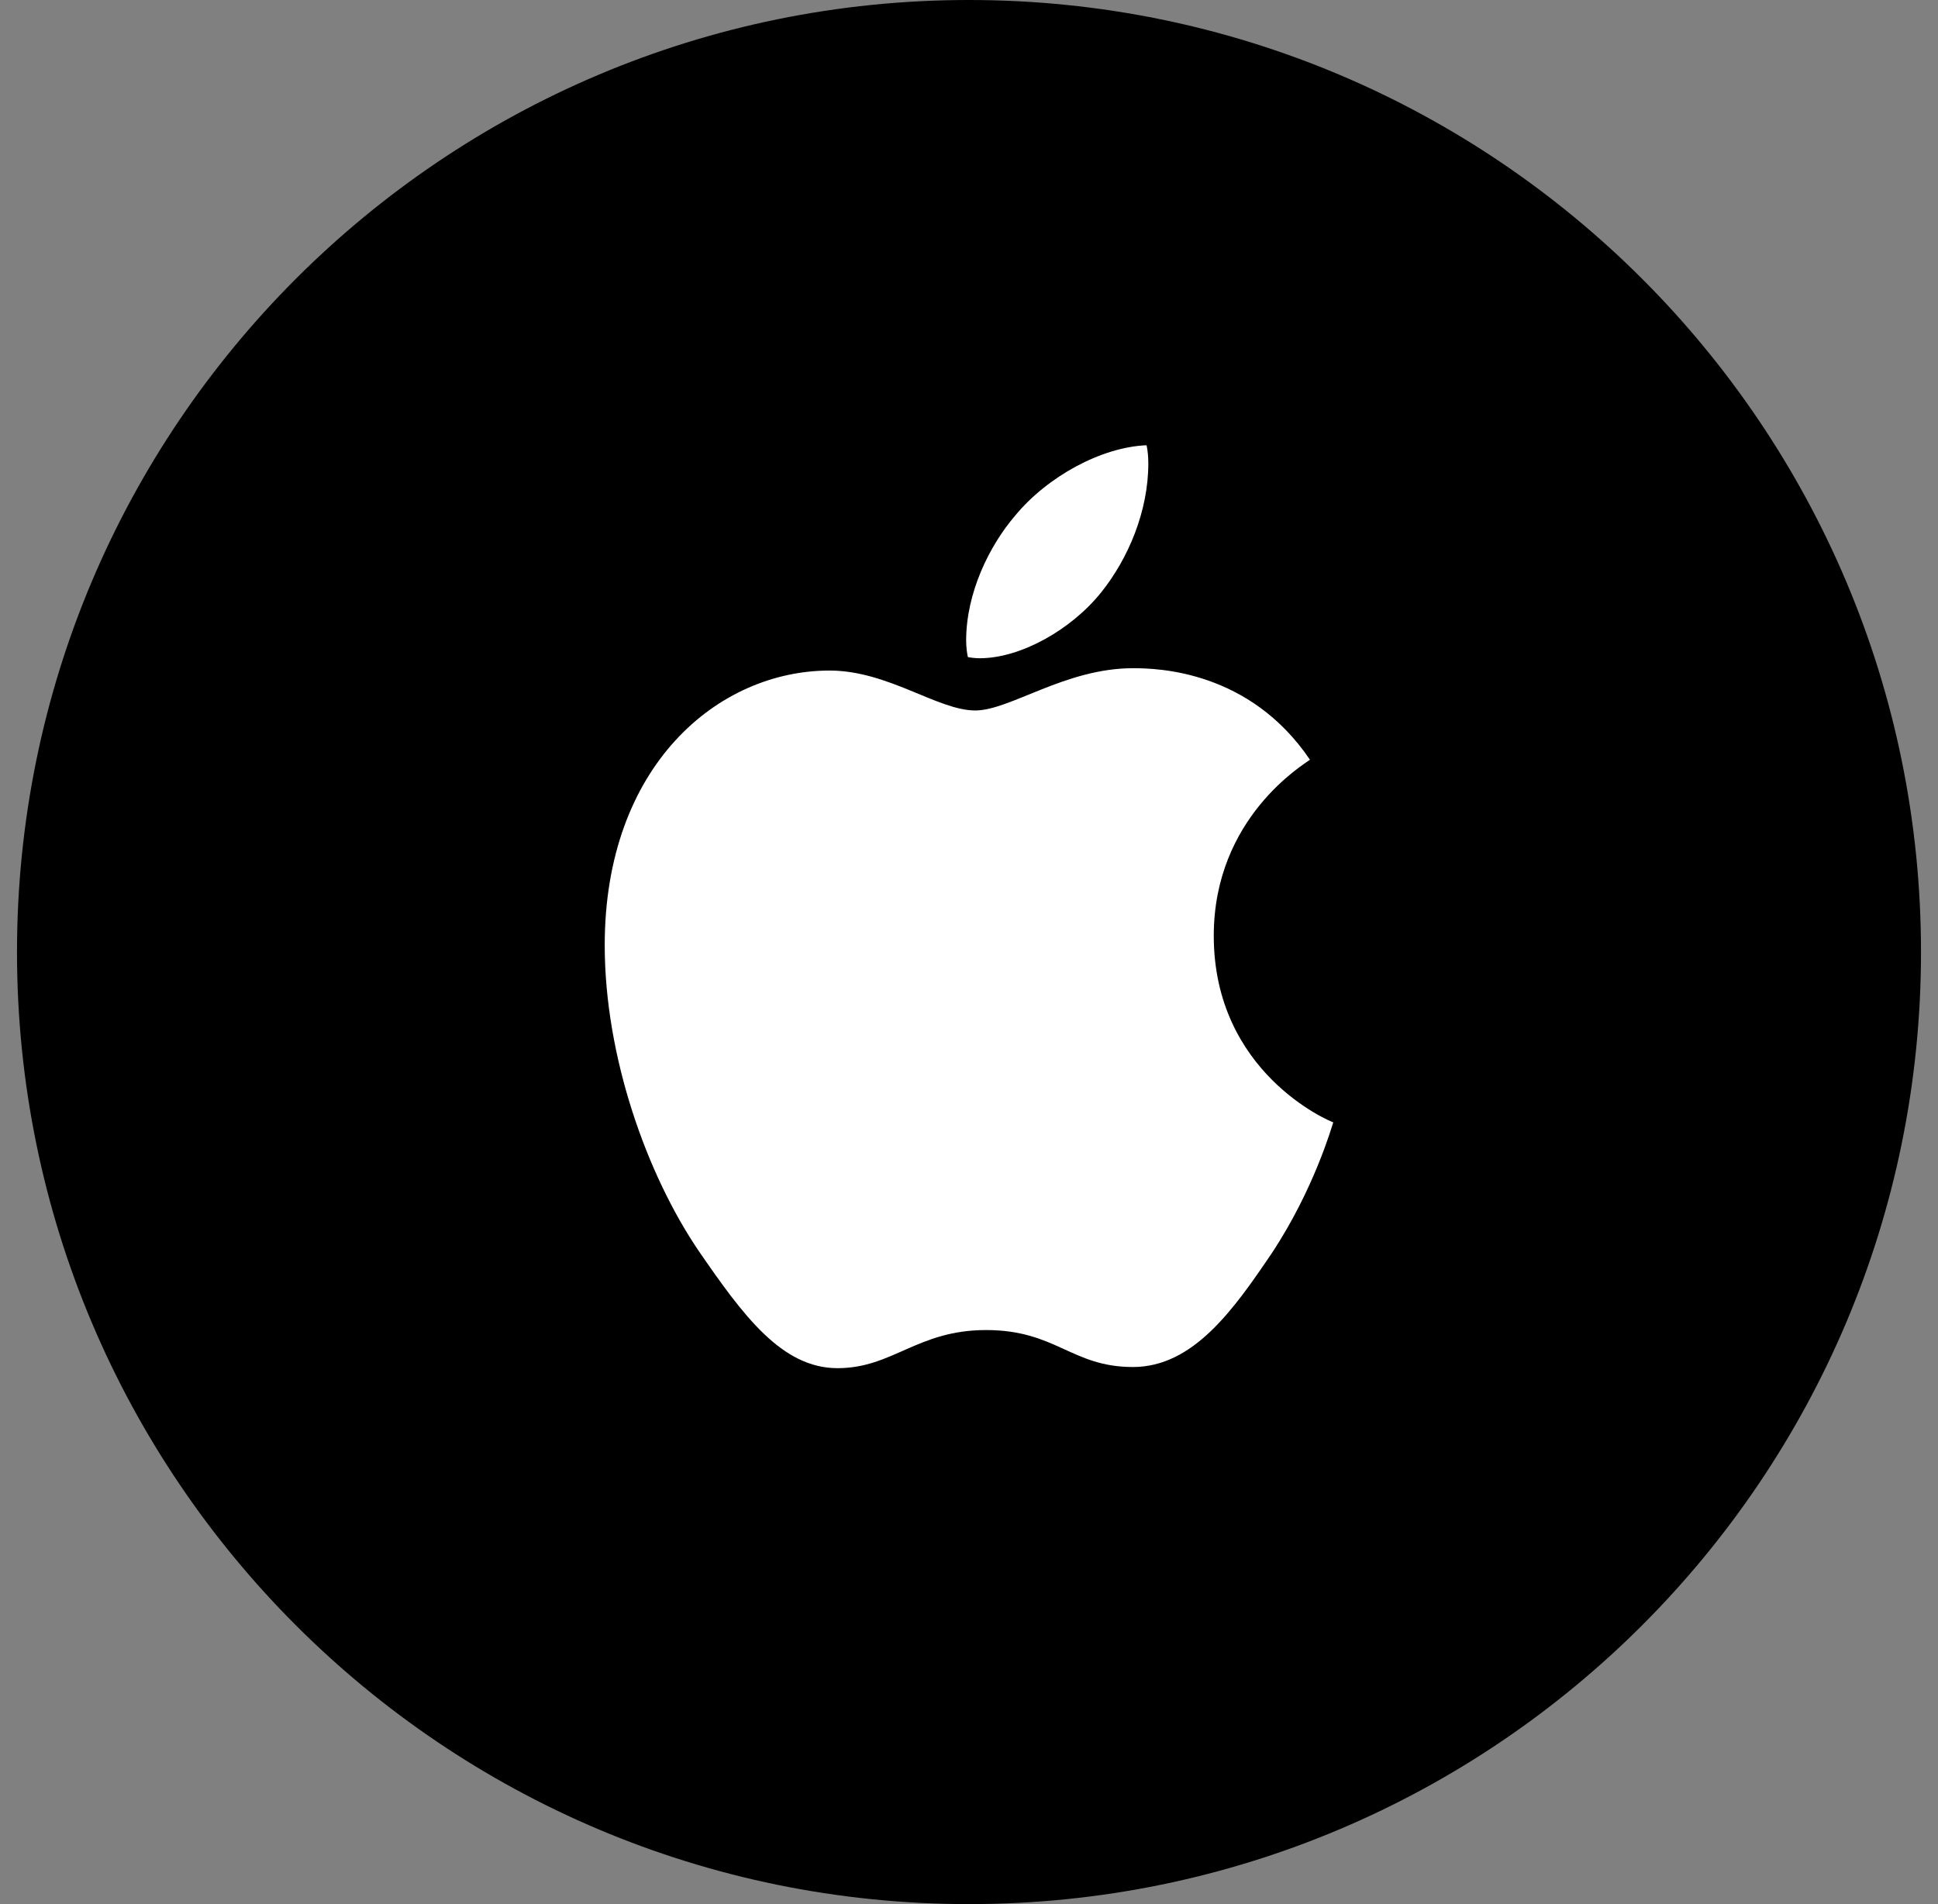 <svg viewBox="0 0 57 56" className="css-1h47l4s"><rect x="0" y="0" width="57" height="56" fill="#808080" stroke="none"/><path d="M0.5 28C0.5 12.536 13.036 0 28.5 0C43.964 0 56.5 12.536 56.5 28C56.5 43.464 43.964 56 28.5 56C13.036 56 0.5 43.464 0.5 28Z" fill="black"></path><path d="M28.818 19.359C30.007 19.359 31.497 18.531 32.384 17.426C33.188 16.426 33.774 15.028 33.774 13.63C33.774 13.44 33.757 13.251 33.723 13.095C32.401 13.147 30.81 14.01 29.856 15.166C29.103 16.046 28.416 17.426 28.416 18.841C28.416 19.048 28.45 19.256 28.467 19.325C28.55 19.342 28.684 19.359 28.818 19.359ZM24.633 40.238C26.257 40.238 26.977 39.117 29.002 39.117C31.061 39.117 31.514 40.204 33.322 40.204C35.096 40.204 36.285 38.513 37.406 36.856C38.662 34.958 39.181 33.094 39.214 33.008C39.097 32.974 35.699 31.541 35.699 27.521C35.699 24.035 38.377 22.465 38.528 22.344C36.754 19.721 34.058 19.652 33.322 19.652C31.329 19.652 29.706 20.895 28.684 20.895C27.579 20.895 26.123 19.721 24.399 19.721C21.117 19.721 17.786 22.517 17.786 27.797C17.786 31.076 19.025 34.544 20.548 36.787C21.854 38.685 22.992 40.238 24.633 40.238Z" fill="white"></path></svg>
